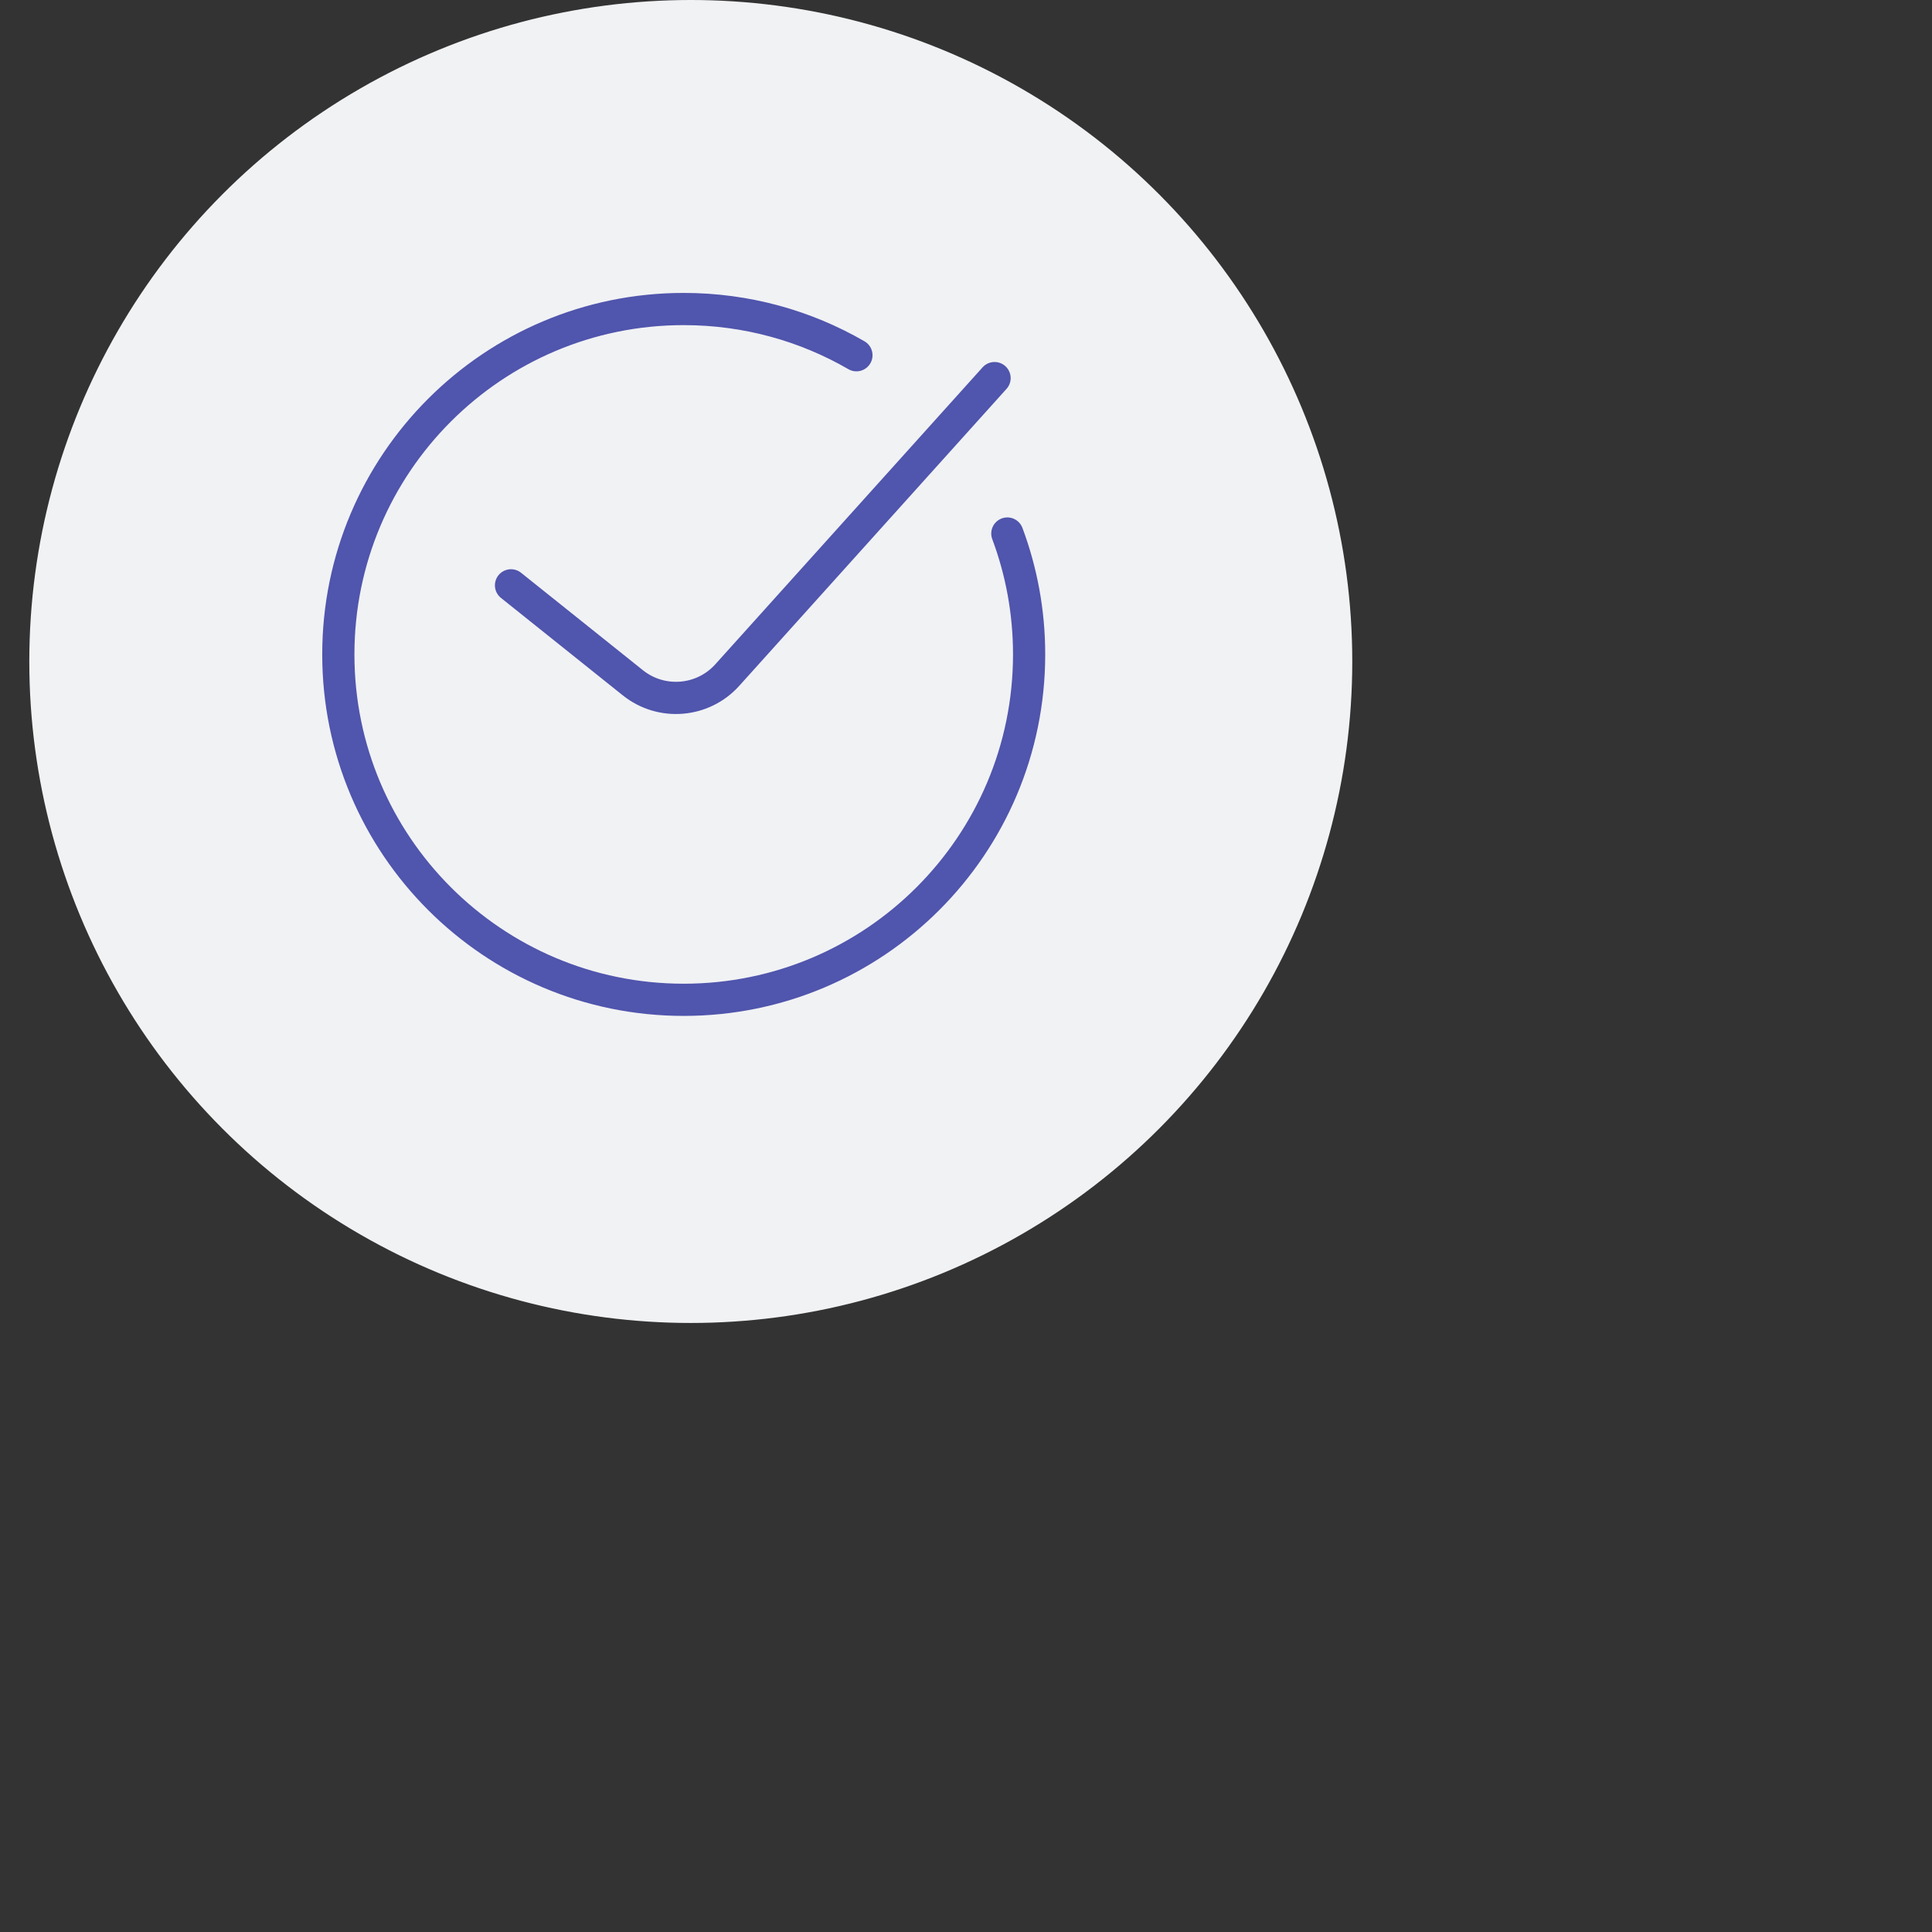 <svg width="100" height="100" viewBox="0 0 60 60" fill="#f1f2f4" xmlns="http://www.w3.org/2000/svg">
<rect x="0" y="0" width="60" height="60" fill="#333333" stroke="none"/>
<circle cx="21.453" cy="20.543" r="20.293" fill="#f1f2f4" stroke="#f1f2f4" stroke-width="0.5"/>
<path d="M26.597 11.032C25.019 10.119 23.187 9.597 21.233 9.597C15.309 9.597 10.507 14.399 10.507 20.323C10.507 26.247 15.309 31.05 21.233 31.05C27.157 31.05 31.96 26.247 31.96 20.323C31.96 19.003 31.721 17.738 31.284 16.569M15.87 18.178L19.653 21.204C20.54 21.914 21.827 21.809 22.587 20.964L30.887 11.742" stroke="#5055AD" stroke-width="1" stroke-linecap="round"/>
</svg>
